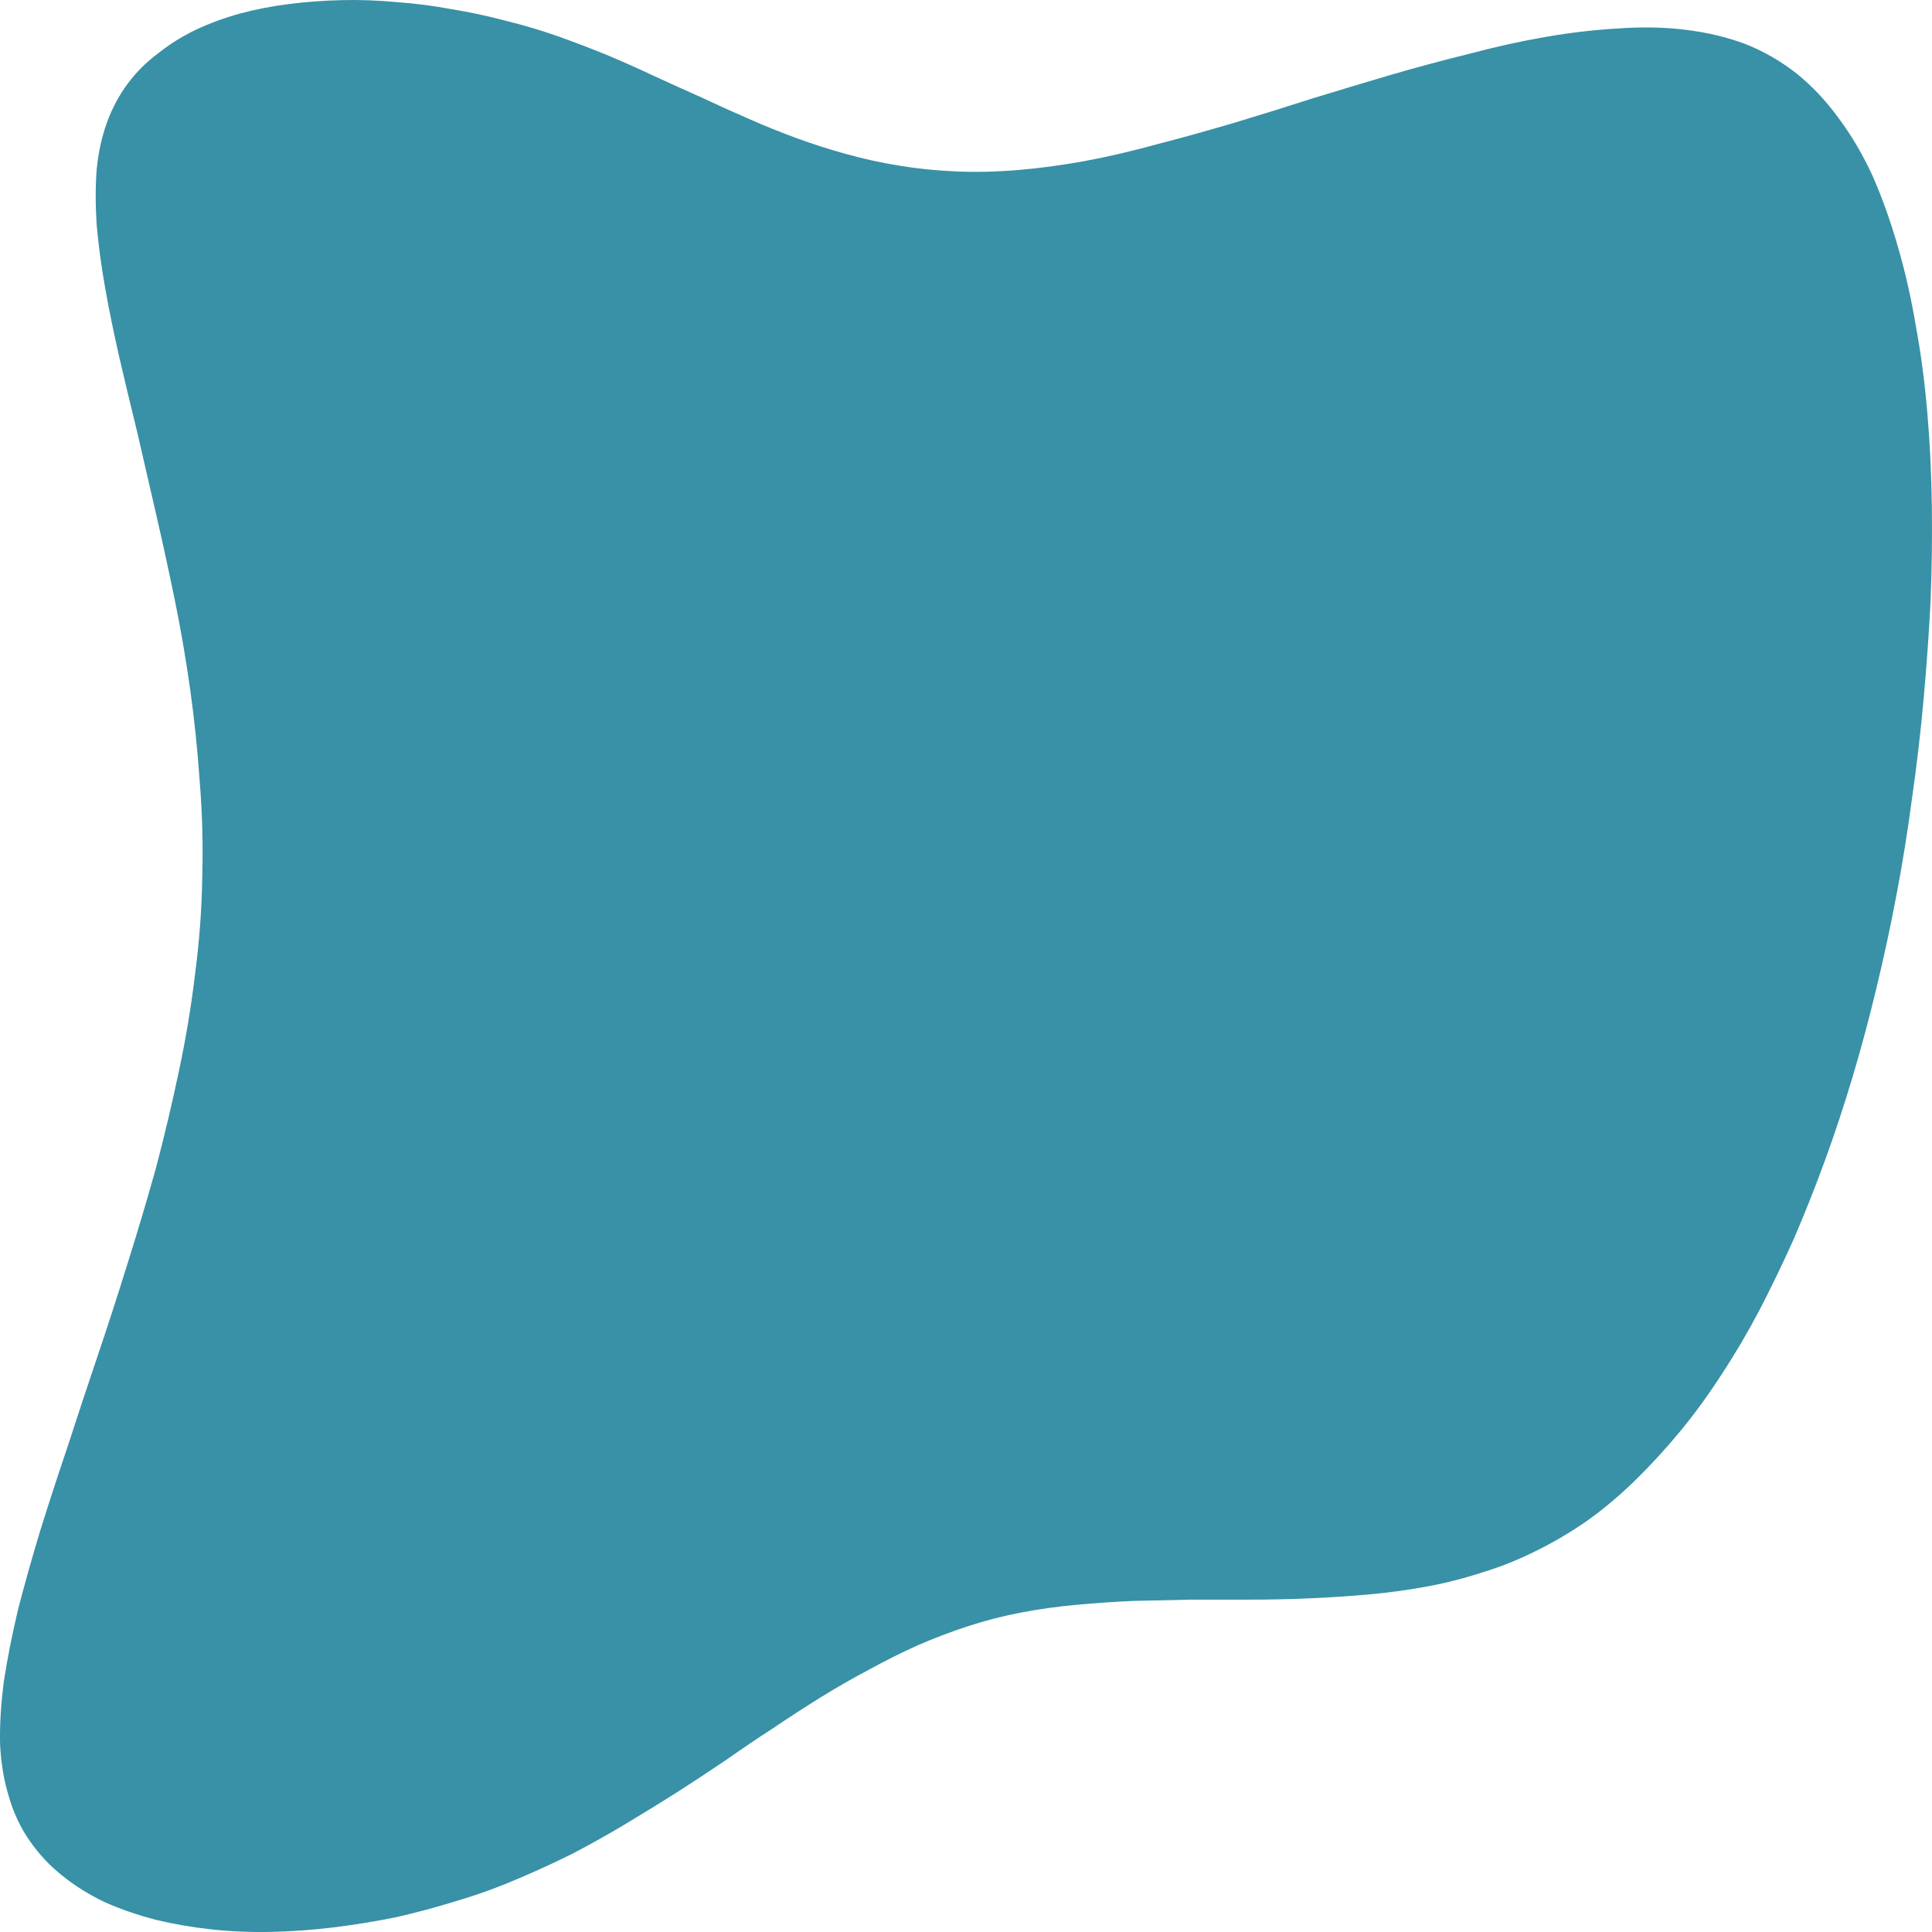 <svg width="417" height="417" viewBox="0 0 417 417" fill="none" xmlns="http://www.w3.org/2000/svg">
<g style="mix-blend-mode:hard-light">
<path fill-rule="evenodd" clip-rule="evenodd" d="M331.352 334.838C327.646 336.691 323.801 338.22 319.816 339.424C315.832 340.722 311.802 341.741 307.725 342.482C303.648 343.223 299.525 343.779 295.355 344.15C291.186 344.52 286.97 344.798 282.708 344.984C278.446 345.169 274.184 345.262 269.922 345.262C265.659 345.262 261.444 345.262 257.274 345.262C253.012 345.354 248.796 345.447 244.627 345.54C240.457 345.725 236.38 346.003 232.396 346.374C228.32 346.744 224.335 347.3 220.444 348.041C216.552 348.783 212.753 349.755 209.047 350.96C205.341 352.164 201.681 353.554 198.068 355.129C194.547 356.705 191.026 358.465 187.505 360.411C183.984 362.264 180.509 364.256 177.081 366.387C173.653 368.518 170.225 370.742 166.797 373.058C163.368 375.282 159.94 377.598 156.512 380.007C153.084 382.324 149.563 384.64 145.949 386.957C142.428 389.18 138.815 391.404 135.108 393.628C131.402 395.851 127.603 397.983 123.712 400.021C119.82 401.967 115.79 403.82 111.62 405.58C107.544 407.341 103.328 408.87 98.973 410.167C94.526 411.557 90.078 412.761 85.631 413.78C81.091 414.707 76.55 415.448 72.01 416.004C67.47 416.56 62.977 416.884 58.529 416.977C54.082 417.07 49.727 416.884 45.465 416.421C41.295 415.958 37.311 415.263 33.512 414.336C29.621 413.317 26.007 412.066 22.672 410.584C19.336 409.009 16.278 407.109 13.499 404.885C10.812 402.754 8.495 400.299 6.55 397.519C4.511 394.647 2.982 391.45 1.963 387.929C0.851 384.409 0.203 380.563 0.017 376.394C-0.075 372.224 0.203 367.684 0.851 362.773C1.593 357.955 2.612 352.813 3.909 347.346C5.299 341.972 6.874 336.367 8.634 330.529C10.487 324.599 12.479 318.484 14.611 312.184C16.649 305.883 18.78 299.444 21.004 292.865C23.227 286.286 25.405 279.569 27.536 272.712C29.667 265.949 31.705 259.092 33.651 252.143C35.504 245.101 37.172 238.059 38.654 231.018C40.137 224.068 41.295 217.073 42.129 210.031C43.056 202.989 43.565 195.994 43.658 189.045C43.843 182.188 43.658 175.378 43.102 168.614C42.639 161.85 41.944 155.179 41.017 148.601C40.091 142.022 38.979 135.583 37.682 129.282C36.385 122.981 35.041 116.82 33.651 110.797C32.261 104.775 30.918 98.937 29.621 93.285C28.231 87.633 26.934 82.213 25.729 77.024C24.525 71.743 23.505 66.74 22.672 62.014C21.838 57.289 21.235 52.795 20.865 48.533C20.587 44.271 20.587 40.286 20.865 36.58C21.235 32.874 21.977 29.492 23.088 26.435C24.2 23.377 25.683 20.597 27.536 18.096C29.389 15.594 31.566 13.416 34.068 11.563C36.477 9.618 39.211 7.904 42.268 6.421C45.233 5.031 48.383 3.873 51.719 2.946C55.147 2.02 58.714 1.325 62.421 0.862C66.127 0.398 69.926 0.12 73.817 0.028C77.616 -0.065 81.507 0.074 85.492 0.445C89.476 0.723 93.46 1.232 97.444 1.974C101.428 2.622 105.32 3.456 109.119 4.475C112.918 5.402 116.67 6.514 120.376 7.811C123.99 9.108 127.511 10.451 130.939 11.841C134.46 13.324 137.888 14.853 141.224 16.428C144.652 18.003 148.034 19.532 151.369 21.014C154.705 22.589 158.087 24.118 161.515 25.601C164.851 27.083 168.279 28.473 171.8 29.77C175.321 31.067 178.934 32.225 182.641 33.245C186.254 34.264 190.053 35.098 194.037 35.746C197.929 36.395 202.005 36.812 206.268 36.997C210.53 37.183 214.931 37.09 219.471 36.719C224.104 36.349 228.968 35.7 234.064 34.774C239.068 33.847 244.256 32.642 249.63 31.16C255.004 29.77 260.517 28.241 266.169 26.574C271.728 24.906 277.38 23.145 283.125 21.292C288.87 19.532 294.568 17.818 300.22 16.15C305.964 14.482 311.663 12.953 317.315 11.563C322.874 10.081 328.341 8.876 333.715 7.95C339.089 7.023 344.277 6.421 349.281 6.143C354.377 5.772 359.195 5.865 363.735 6.421C368.368 6.977 372.676 7.996 376.66 9.479C380.644 11.054 384.351 13.185 387.779 15.872C391.115 18.559 394.126 21.756 396.813 25.462C399.592 29.168 402.048 33.337 404.179 37.97C406.217 42.603 408.024 47.653 409.599 53.119C411.174 58.493 412.471 64.192 413.491 70.214C414.603 76.237 415.436 82.537 415.992 89.116C416.548 95.602 416.873 102.273 416.965 109.129C417.058 115.986 416.965 122.935 416.687 129.977C416.317 137.019 415.807 144.107 415.158 151.241C414.51 158.376 413.676 165.464 412.657 172.506C411.73 179.548 410.618 186.45 409.321 193.214C408.024 200.071 406.588 206.742 405.013 213.228C403.438 219.806 401.723 226.2 399.87 232.407C398.017 238.615 396.025 244.638 393.894 250.475C391.763 256.312 389.539 261.918 387.223 267.292C384.814 272.666 382.312 277.855 379.718 282.858C377.124 287.769 374.39 292.402 371.518 296.757C368.646 301.204 365.634 305.327 362.484 309.126C359.334 312.925 356.091 316.446 352.755 319.689C349.42 322.932 345.991 325.804 342.471 328.306C338.857 330.807 335.151 332.985 331.352 334.838Z" fill="#3891A6" style="mix-blend-mode:plus-darker"/>
</g>
</svg>
